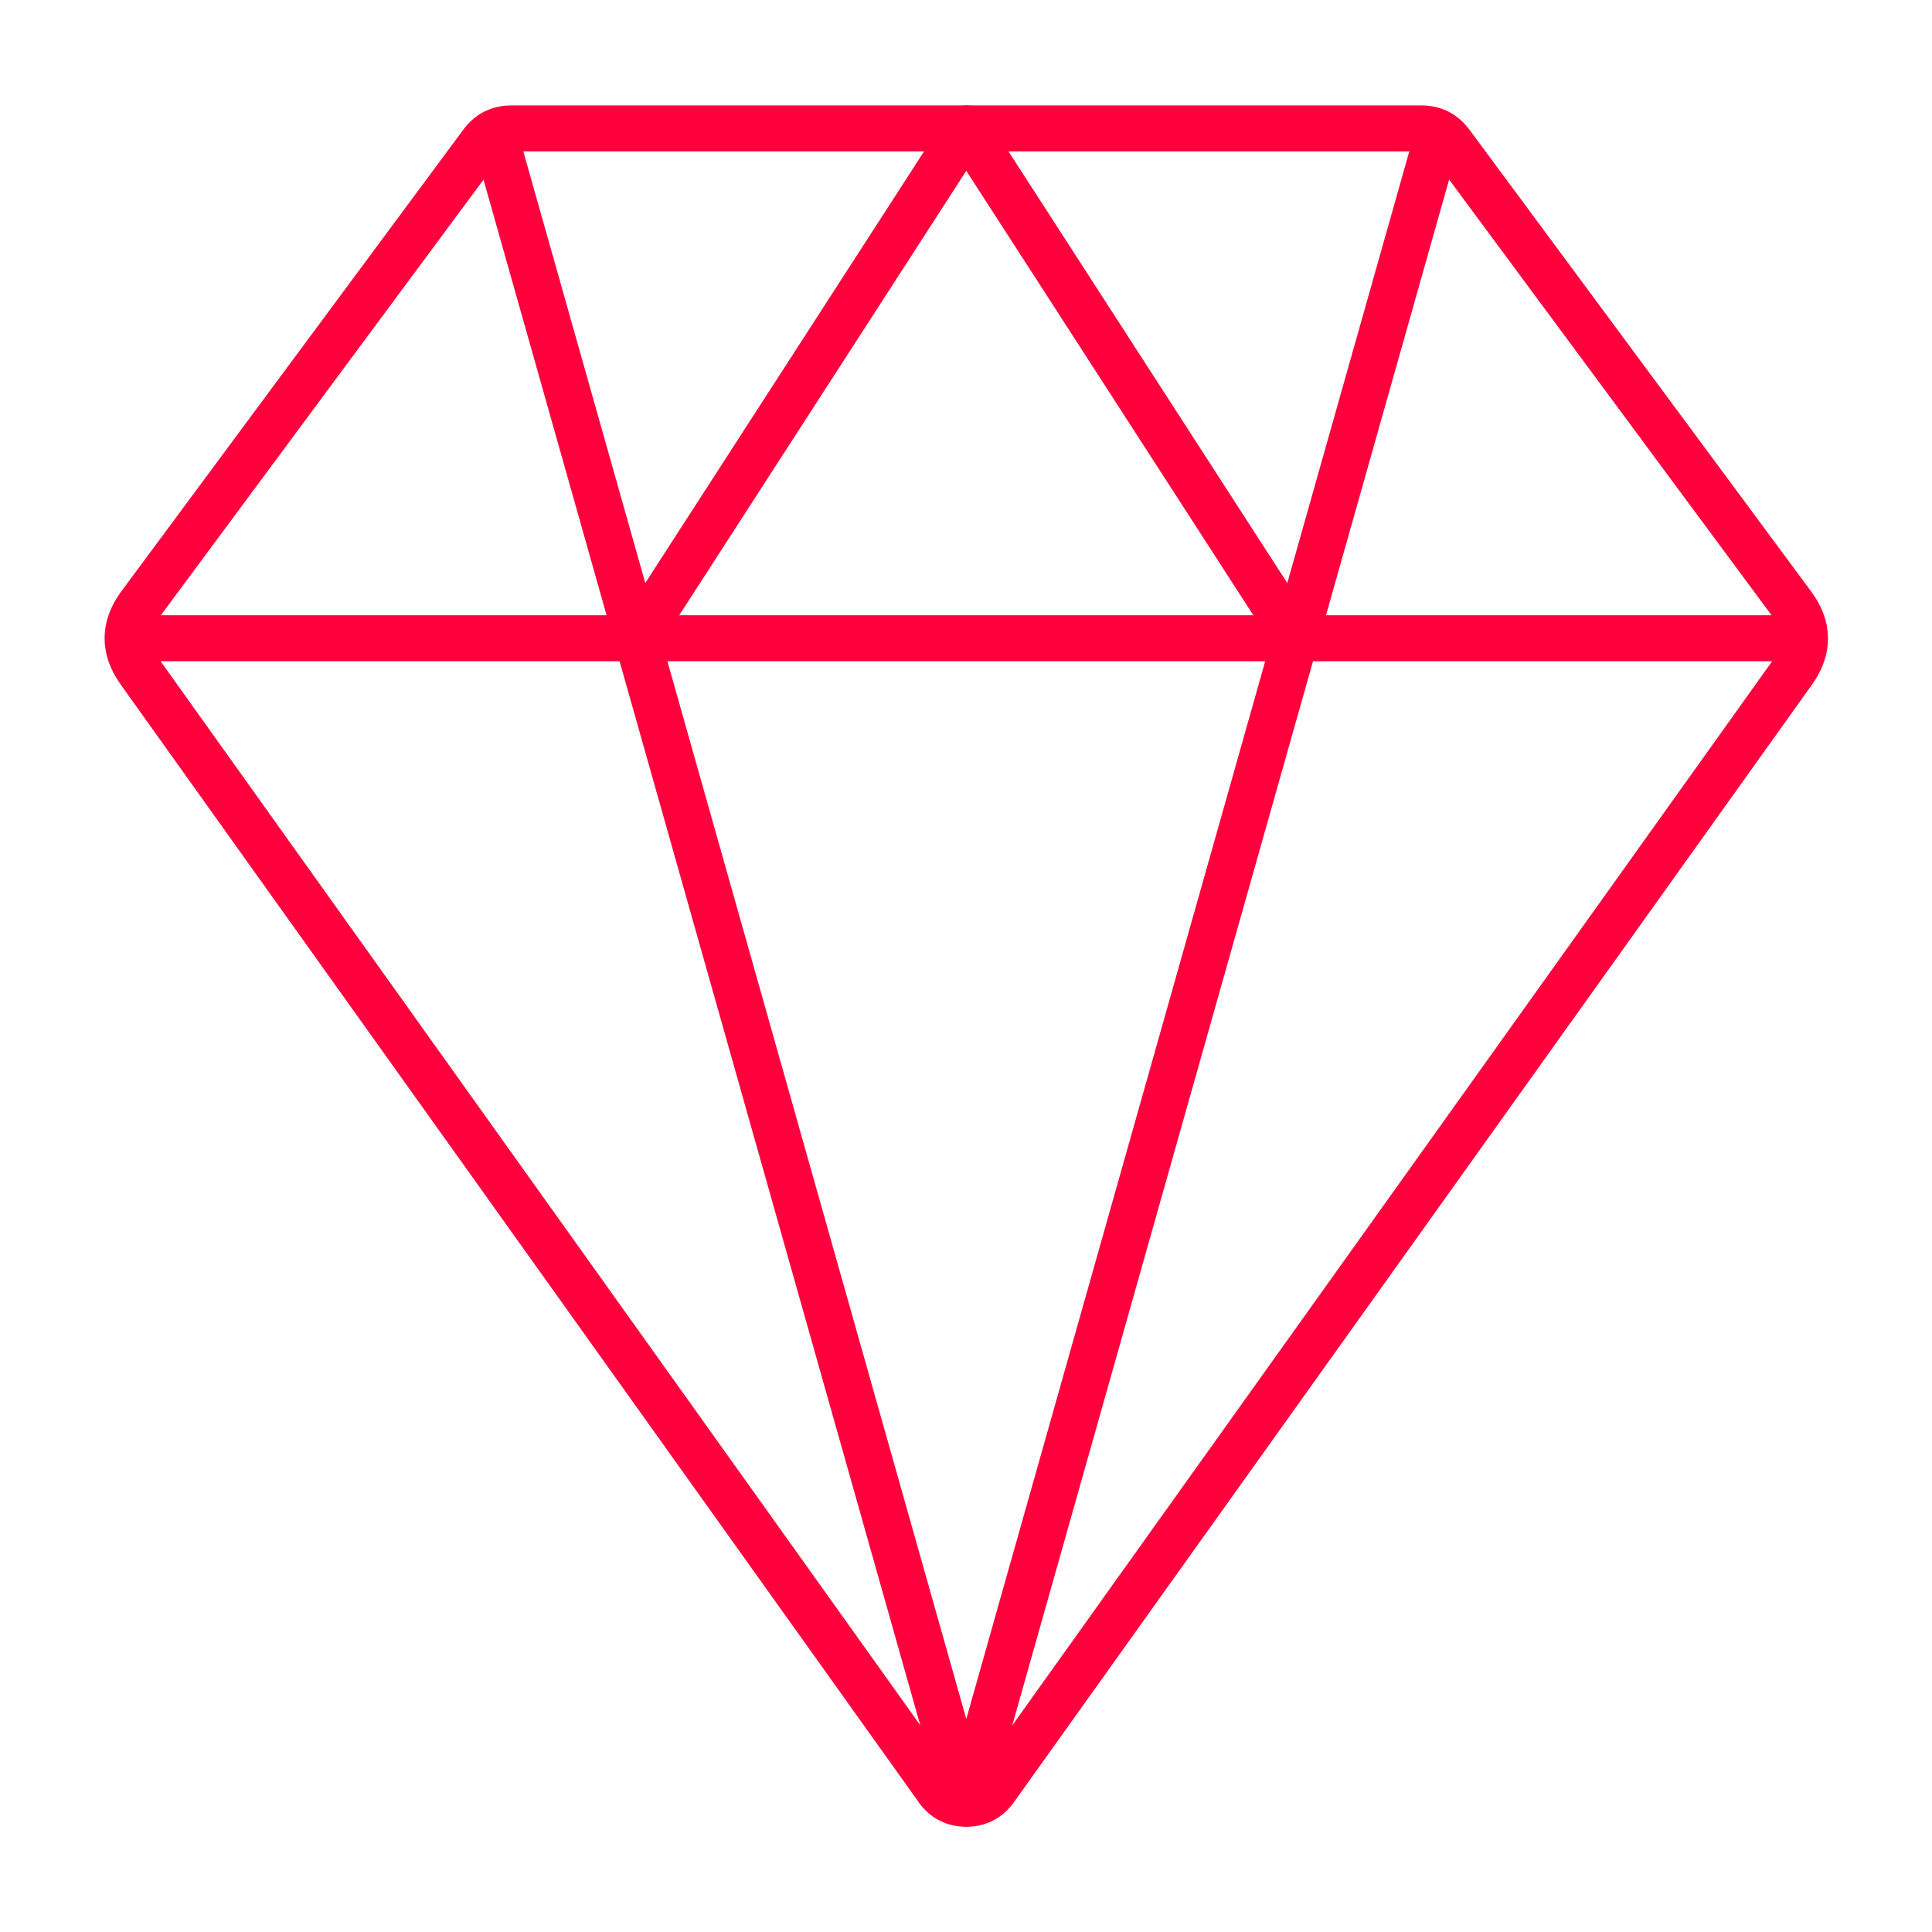 <svg width="42" height="42" viewBox="0 0 42 42" xmlns="http://www.w3.org/2000/svg"><title>Slice</title><g stroke="#FF003D" fill="none" fill-rule="evenodd" stroke-linecap="round" stroke-linejoin="round"><path d="M20.38 38.892c.154.214.363.32.626.32.264 0 .472-.106.626-.32l17.356-24.305c.339-.478.335-.953-.012-1.425l-7.44-10.054c-.159-.21-.37-.316-.634-.316H11.114c-.264 0-.475.105-.634.316L3.037 13.156c-.347.472-.351.947-.013 1.425l17.357 24.31zM39.213 13.875H2.798"/><path d="M13.846 13.877l7.16-11.085 7.16 11.085M10.742 2.885l10.264 36.323M31.271 2.885L21.006 39.208"/></g></svg>
